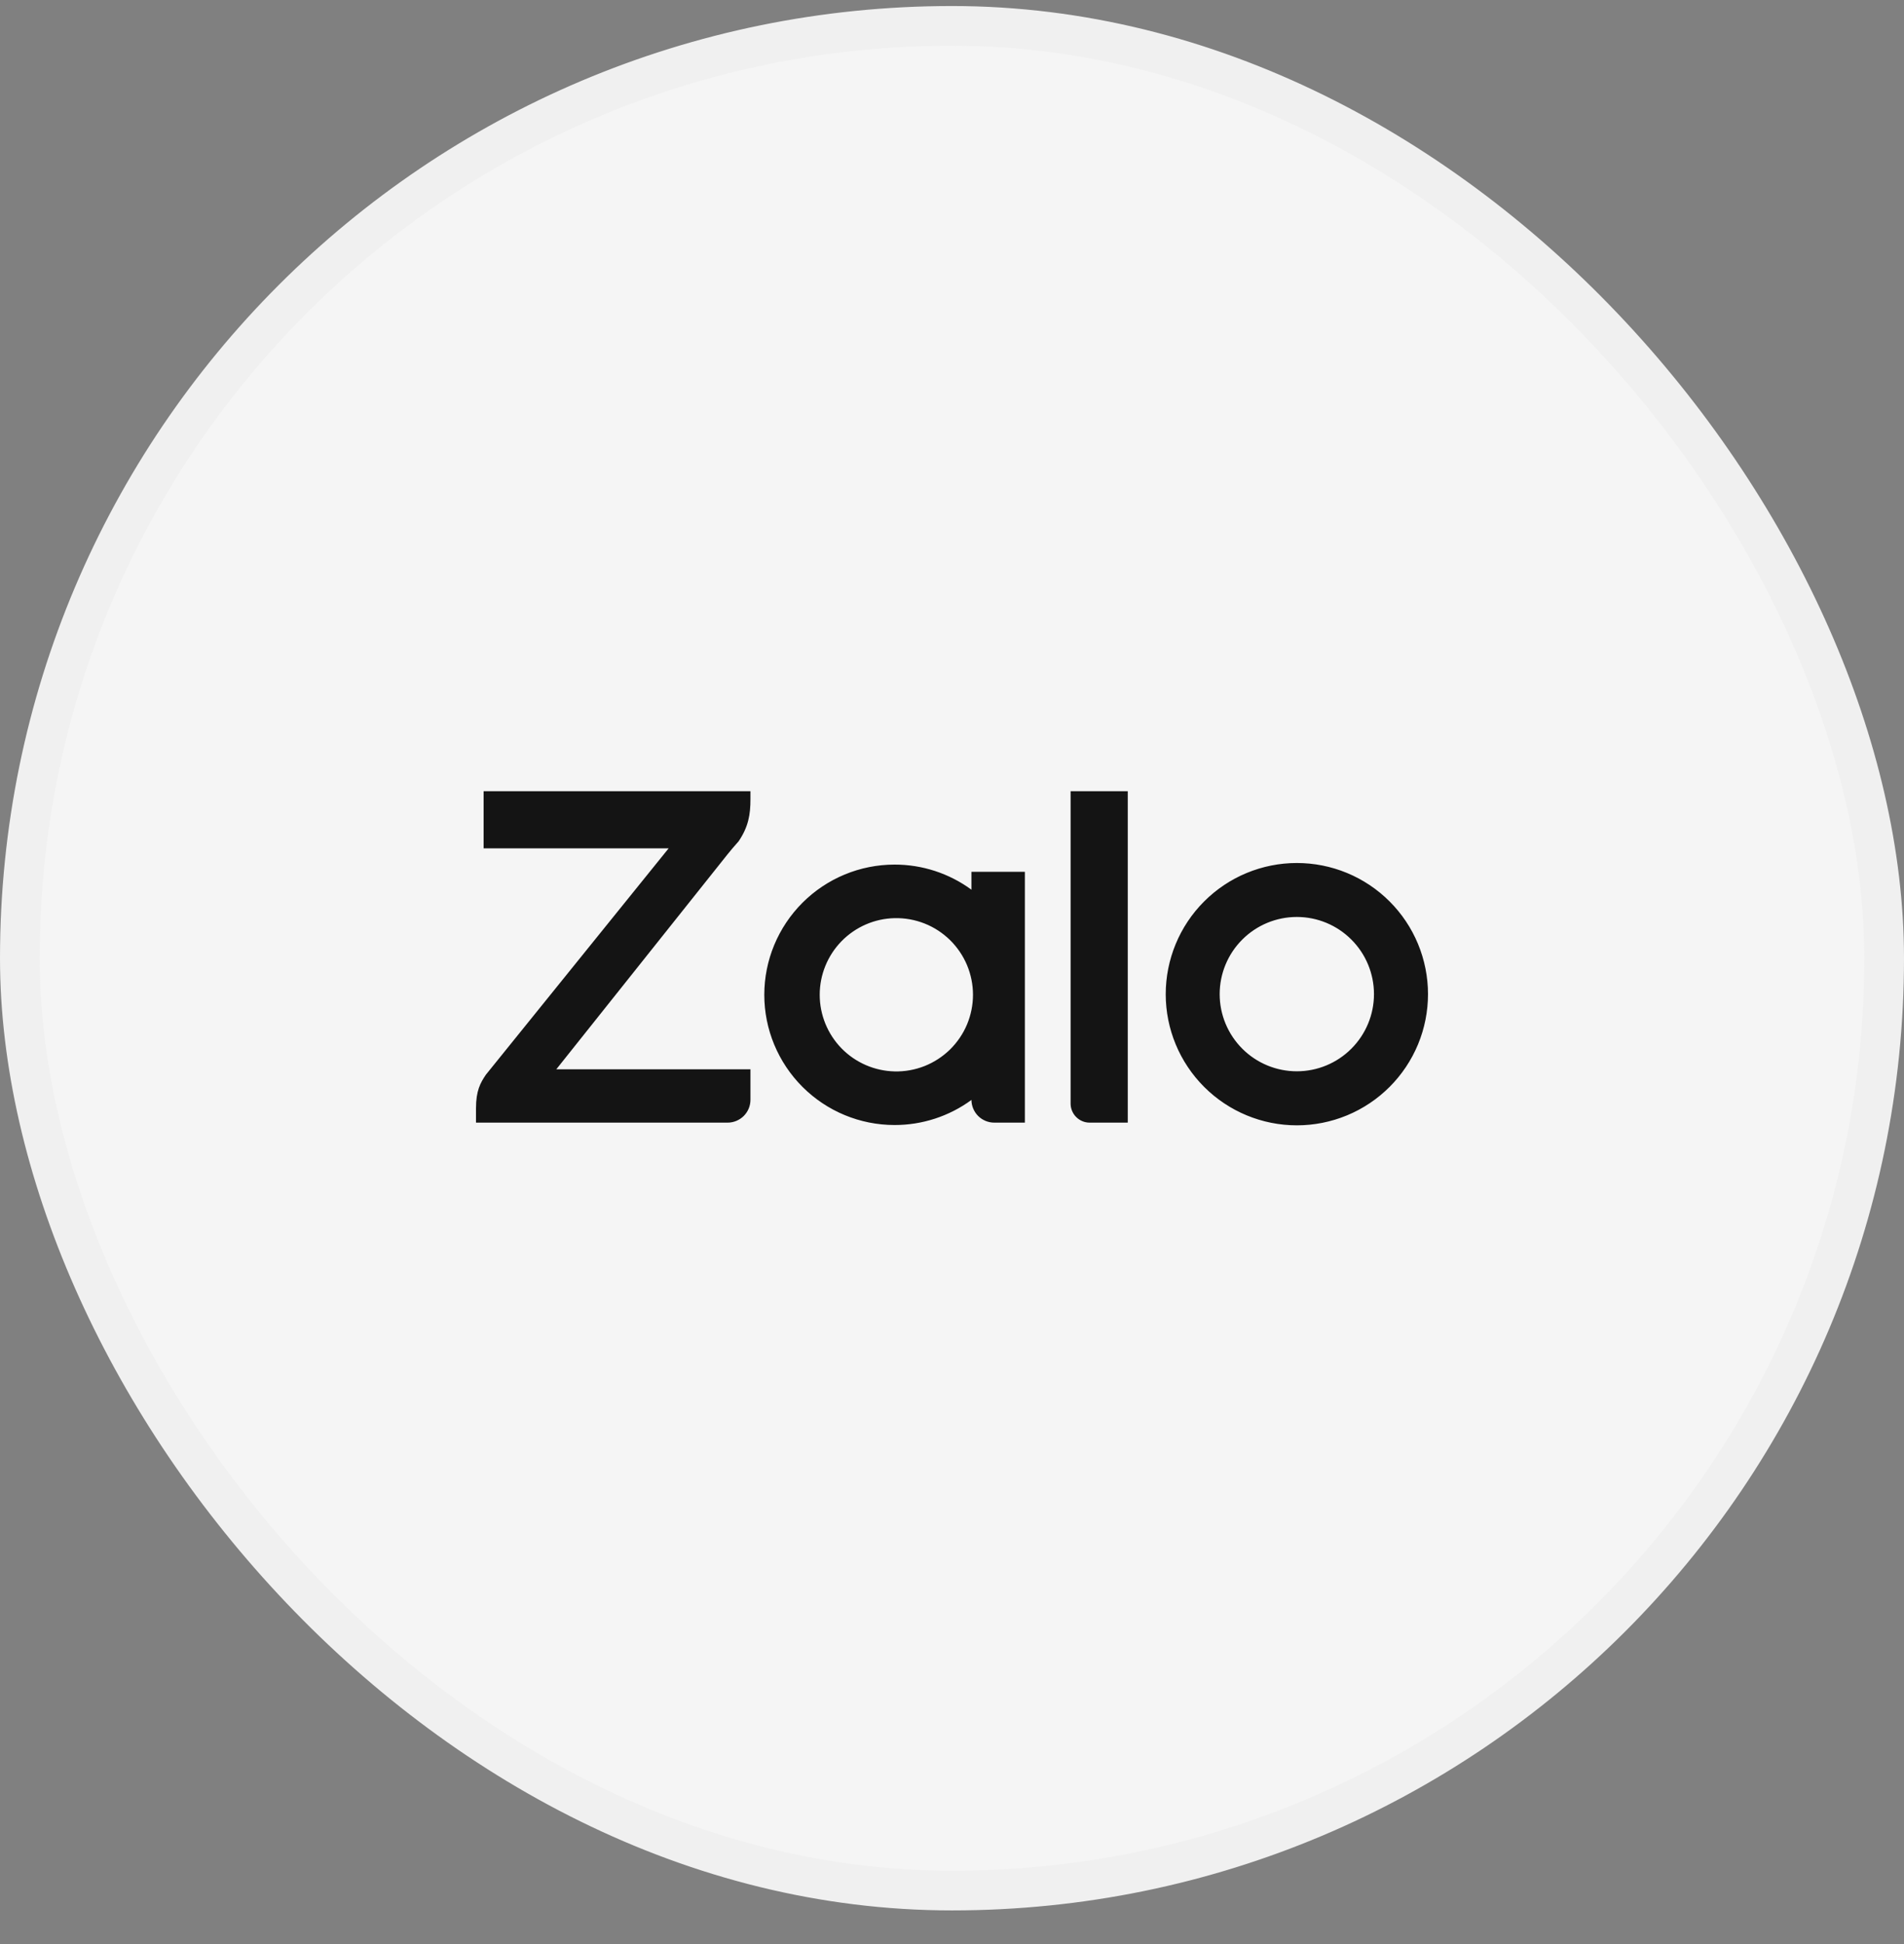 <svg width="48" height="49" viewBox="0 0 48 49" fill="none" xmlns="http://www.w3.org/2000/svg">
<rect x="0" y="0" width="48" height="49" fill="#808080" stroke="none"/>
<rect x="0.5" y="0.652" width="47" height="47" rx="23.5" fill="#F5F5F5"/>
<path d="M24.49 22.424V21.974H25.837V28.296H25.067C24.915 28.296 24.768 28.236 24.66 28.129C24.552 28.021 24.491 27.875 24.49 27.723V27.724C23.928 28.136 23.249 28.357 22.552 28.356C21.681 28.356 20.846 28.01 20.231 27.395C19.615 26.779 19.268 25.945 19.268 25.074C19.268 24.203 19.615 23.369 20.231 22.753C20.846 22.138 21.681 21.792 22.552 21.792C23.248 21.791 23.927 22.012 24.489 22.424H24.49ZM18.919 19.942V20.147C18.919 20.529 18.868 20.841 18.619 21.207L18.589 21.241C18.506 21.334 18.425 21.429 18.347 21.526L14.024 26.952H18.919V27.72C18.919 27.796 18.904 27.871 18.875 27.941C18.846 28.011 18.803 28.074 18.75 28.128C18.696 28.181 18.633 28.223 18.563 28.252C18.493 28.281 18.418 28.296 18.342 28.296H12V27.934C12 27.491 12.11 27.293 12.25 27.087L16.857 21.382H12.192V19.942H18.92H18.919ZM27.47 28.296C27.343 28.296 27.221 28.245 27.131 28.155C27.041 28.065 26.99 27.943 26.99 27.816V19.942H28.431V28.296H27.47ZM32.693 21.752C33.127 21.752 33.557 21.837 33.958 22.003C34.359 22.169 34.724 22.413 35.031 22.72C35.338 23.026 35.582 23.391 35.748 23.792C35.914 24.193 36 24.623 36 25.057C36 25.491 35.915 25.921 35.749 26.322C35.583 26.723 35.339 27.088 35.032 27.395C34.725 27.702 34.361 27.946 33.96 28.112C33.559 28.278 33.129 28.364 32.695 28.364C31.818 28.364 30.977 28.016 30.357 27.396C29.737 26.776 29.388 25.936 29.388 25.059C29.388 24.182 29.736 23.341 30.356 22.721C30.975 22.101 31.816 21.752 32.693 21.752ZM22.553 27.005C22.81 27.011 23.066 26.965 23.306 26.871C23.545 26.776 23.763 26.635 23.948 26.455C24.131 26.275 24.278 26.06 24.378 25.823C24.477 25.586 24.529 25.331 24.529 25.073C24.529 24.816 24.477 24.561 24.378 24.324C24.278 24.087 24.131 23.872 23.948 23.692C23.763 23.512 23.545 23.37 23.306 23.276C23.066 23.182 22.81 23.136 22.553 23.142C22.048 23.153 21.568 23.362 21.215 23.723C20.863 24.084 20.665 24.569 20.665 25.073C20.665 25.578 20.863 26.063 21.215 26.424C21.568 26.785 22.048 26.993 22.553 27.005ZM32.693 27.002C33.209 27.002 33.704 26.797 34.068 26.432C34.433 26.067 34.638 25.573 34.638 25.057C34.638 24.541 34.433 24.046 34.068 23.682C33.704 23.317 33.209 23.112 32.693 23.112C32.177 23.112 31.682 23.317 31.318 23.682C30.953 24.046 30.748 24.541 30.748 25.057C30.748 25.573 30.953 26.067 31.318 26.432C31.682 26.797 32.177 27.002 32.693 27.002Z" fill="#141414"/>
<rect x="0.5" y="0.652" width="47" height="47" rx="23.5" stroke="#F0F0F0"/>
</svg>
